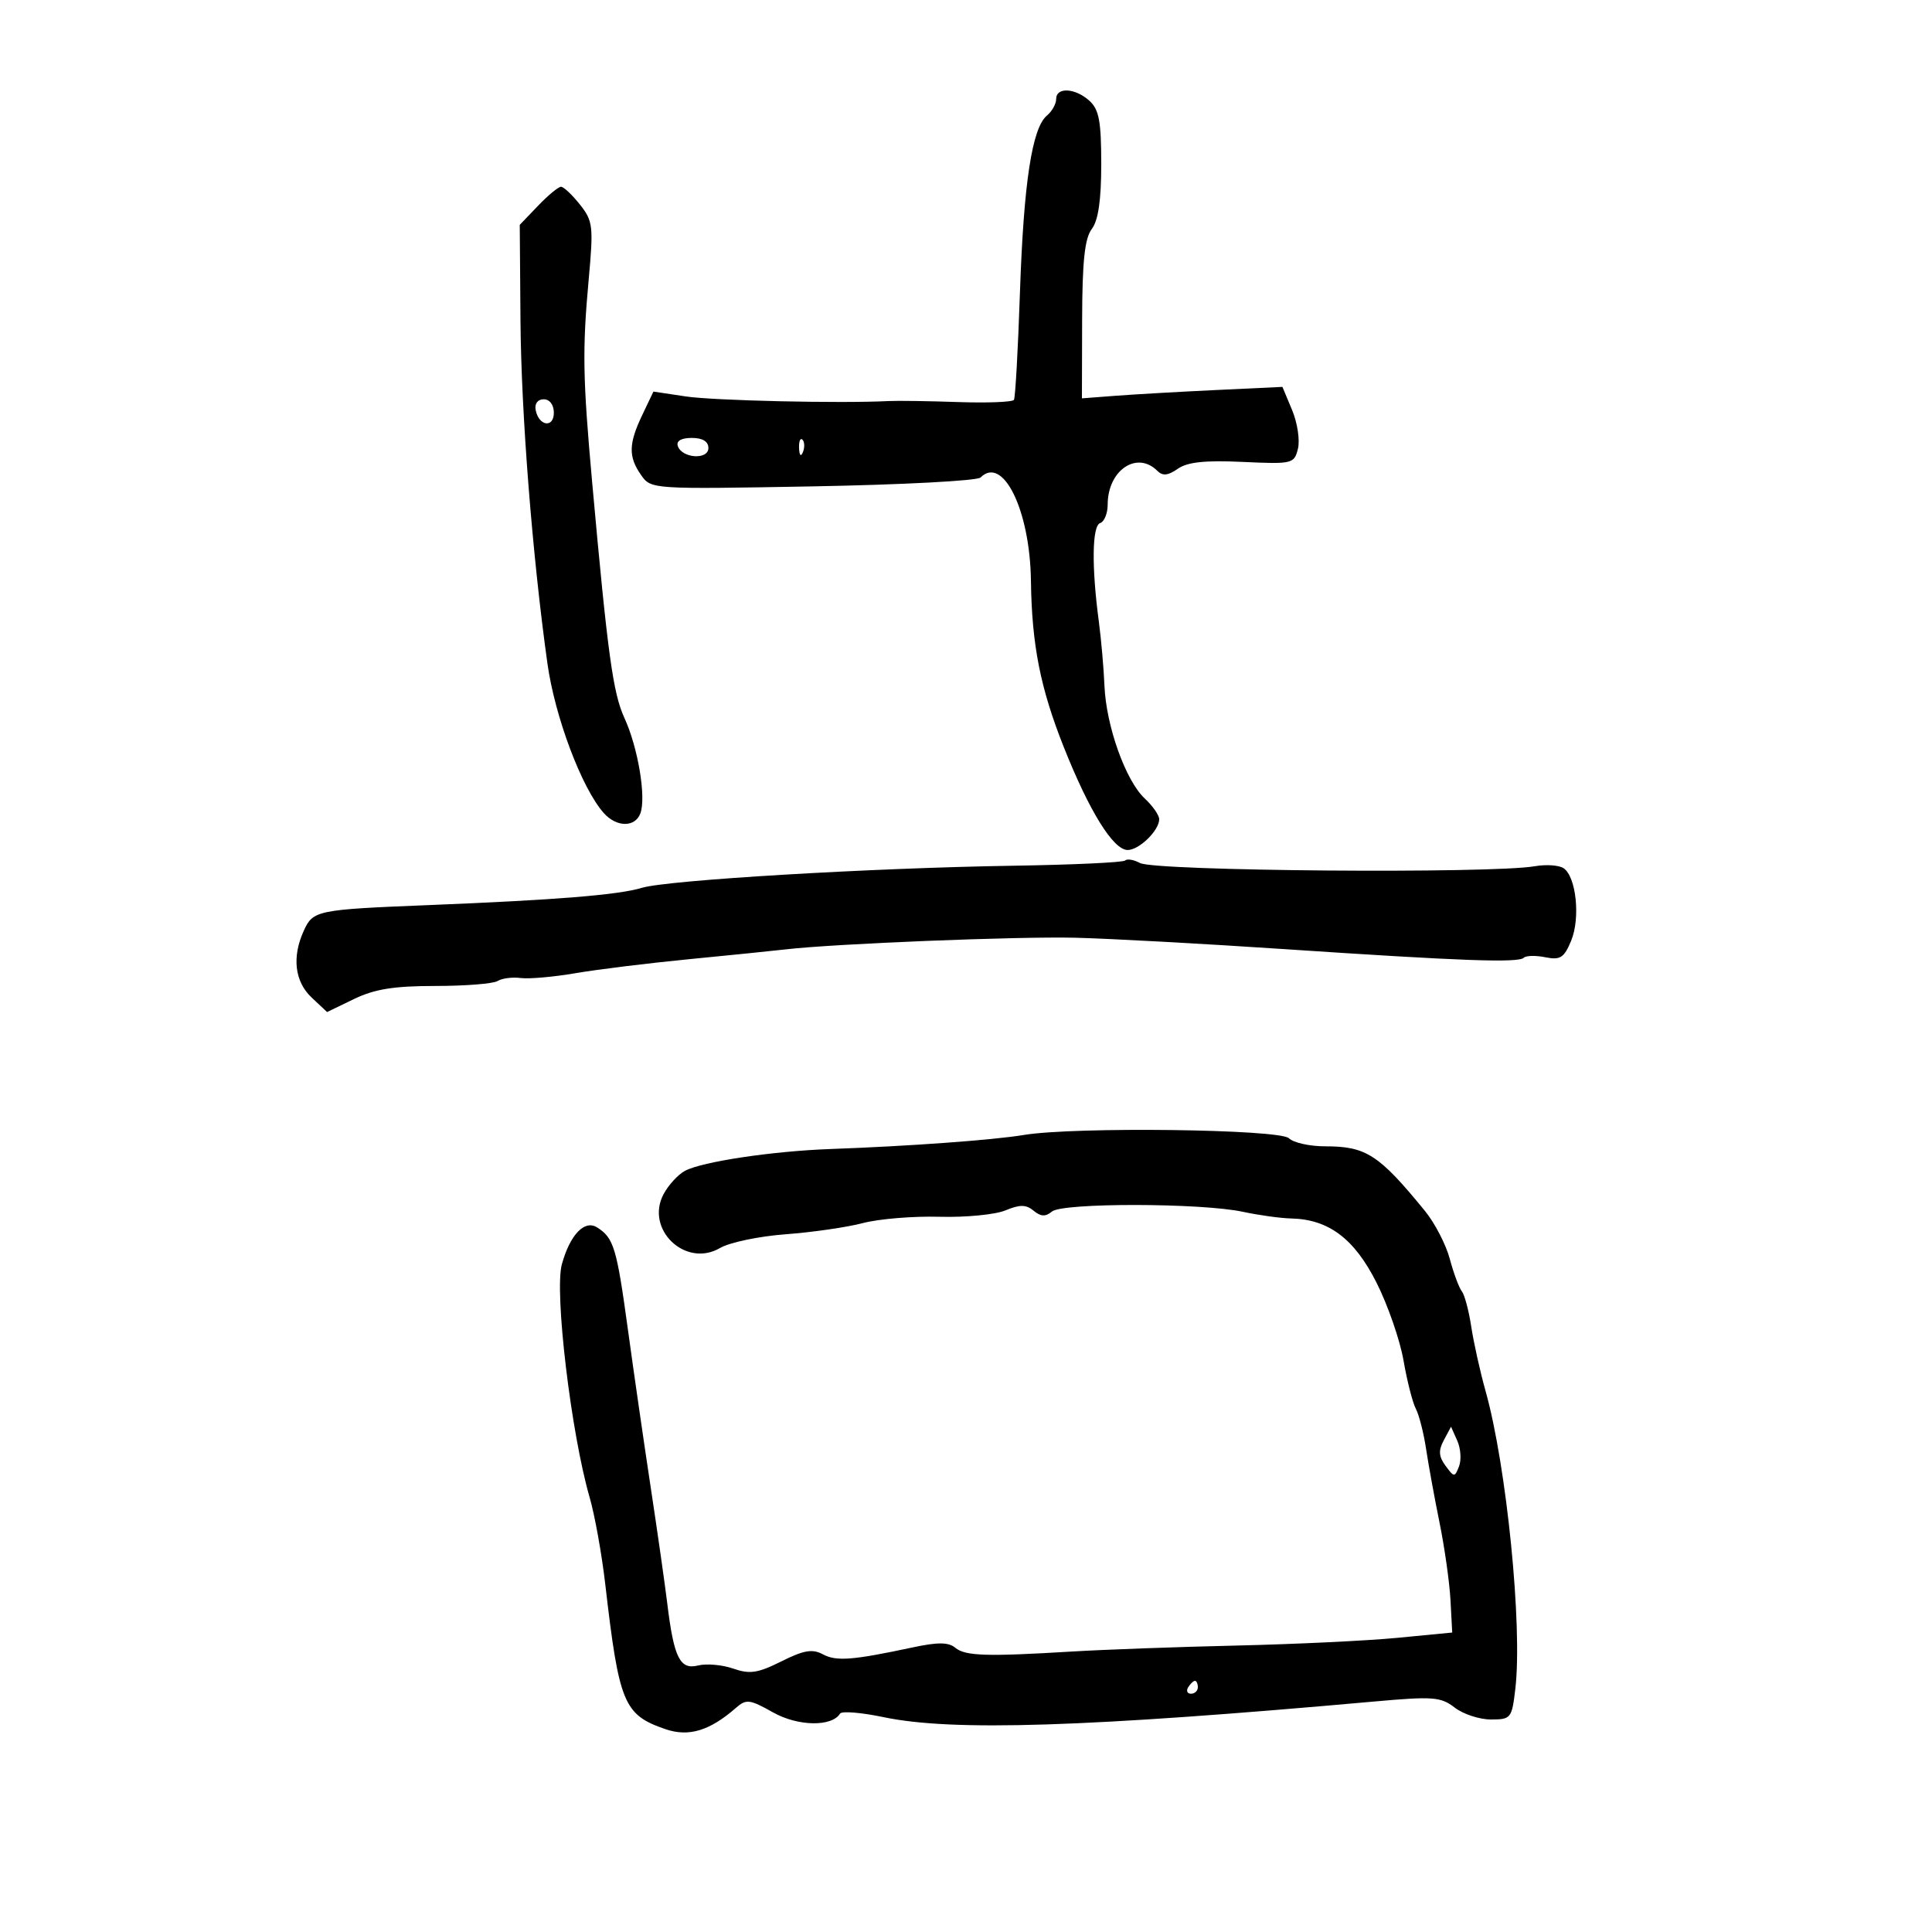 <svg xmlns="http://www.w3.org/2000/svg" width="300" height="300" viewBox="0 0 300 300" version="1.1">
	<path d="M 164 15.378 C 164 16.135, 163.356 17.290, 162.569 17.943 C 160.255 19.863, 158.951 28.423, 158.375 45.476 C 158.078 54.266, 157.660 61.741, 157.446 62.087 C 157.232 62.433, 153.332 62.588, 148.779 62.431 C 144.225 62.274, 139.375 62.204, 138 62.275 C 130.549 62.659, 110.822 62.211, 106.482 61.558 L 101.464 60.804 99.732 64.436 C 97.596 68.915, 97.557 70.922, 99.549 73.767 C 101.093 75.971, 101.186 75.977, 126.215 75.524 C 140.029 75.273, 151.745 74.655, 152.250 74.150 C 155.746 70.654, 159.938 79.235, 160.084 90.188 C 160.217 100.137, 161.541 106.842, 165.180 116 C 169.144 125.975, 172.862 131.970, 175.095 131.988 C 176.876 132.001, 180 128.958, 180 127.210 C 180 126.587, 178.989 125.136, 177.753 123.985 C 174.795 121.229, 171.764 112.751, 171.501 106.500 C 171.385 103.750, 170.991 99.250, 170.625 96.500 C 169.490 87.981, 169.575 81.642, 170.831 81.223 C 171.474 81.009, 172 79.716, 172 78.351 C 172 73.021, 176.540 69.940, 179.716 73.116 C 180.537 73.937, 181.374 73.852, 182.884 72.793 C 184.380 71.746, 187.108 71.456, 192.938 71.725 C 200.690 72.083, 200.957 72.019, 201.542 69.689 C 201.874 68.366, 201.468 65.662, 200.640 63.680 L 199.134 60.076 188.817 60.564 C 183.143 60.833, 176.137 61.234, 173.250 61.454 L 168 61.855 168.032 49.678 C 168.056 40.557, 168.432 37.013, 169.532 35.559 C 170.544 34.221, 171 31.085, 171 25.464 C 171 18.835, 170.658 17.001, 169.171 15.655 C 166.951 13.645, 164 13.487, 164 15.378 M 83.540 31.958 L 80.707 34.916 80.819 49.708 C 80.929 64.214, 82.650 86.142, 85 103 C 86.159 111.312, 90.337 122.408, 93.754 126.250 C 95.725 128.466, 98.592 128.505, 99.428 126.326 C 100.371 123.870, 99.079 116.092, 96.965 111.500 C 95.185 107.634, 94.356 101.584, 91.960 75 C 90.493 58.716, 90.416 54.330, 91.403 43.500 C 92.169 35.091, 92.080 34.320, 90.039 31.750 C 88.838 30.238, 87.522 29, 87.115 29 C 86.707 29, 85.099 30.331, 83.540 31.958 M 83.177 63.667 C 83.663 66.176, 86 66.520, 86 64.083 C 86 62.855, 85.354 62, 84.427 62 C 83.495 62, 82.985 62.680, 83.177 63.667 M 105.245 69.250 C 105.878 71.173, 110 71.450, 110 69.570 C 110 68.549, 109.097 68, 107.417 68 C 105.797 68, 104.987 68.466, 105.245 69.250 M 124.079 69.583 C 124.127 70.748, 124.364 70.985, 124.683 70.188 C 124.972 69.466, 124.936 68.603, 124.604 68.271 C 124.272 67.939, 124.036 68.529, 124.079 69.583 M 174.715 133.619 C 174.413 133.920, 166.592 134.285, 157.333 134.430 C 135.227 134.775, 103.638 136.656, 99.658 137.864 C 96.024 138.967, 86.385 139.747, 66.500 140.546 C 49.180 141.242, 48.613 141.358, 47.171 144.523 C 45.310 148.608, 45.760 152.426, 48.394 154.900 L 50.788 157.149 54.978 155.125 C 58.168 153.583, 61.181 153.100, 67.599 153.100 C 72.236 153.100, 76.585 152.754, 77.265 152.331 C 77.944 151.908, 79.563 151.699, 80.862 151.867 C 82.161 152.035, 85.986 151.697, 89.362 151.117 C 92.738 150.536, 100.675 149.558, 107 148.943 C 113.325 148.329, 120.075 147.643, 122 147.419 C 129.627 146.533, 158.034 145.391, 167 145.611 C 172.225 145.739, 186.850 146.537, 199.500 147.384 C 227.028 149.227, 235.792 149.541, 236.618 148.715 C 236.958 148.375, 238.461 148.342, 239.958 148.642 C 242.286 149.107, 242.867 148.735, 243.968 146.077 C 245.427 142.554, 244.751 136.113, 242.785 134.810 C 242.078 134.341, 240.081 134.204, 238.346 134.506 C 231.546 135.689, 179.364 135.265, 177.016 134.008 C 176.052 133.493, 175.016 133.317, 174.715 133.619 M 159 176.234 C 154.159 177.033, 141.097 177.984, 129 178.417 C 119.976 178.740, 109.028 180.380, 106.361 181.807 C 105.294 182.378, 103.802 184.001, 103.046 185.414 C 100.121 190.879, 106.444 196.927, 111.803 193.790 C 113.286 192.922, 117.875 191.962, 122 191.656 C 126.125 191.351, 131.525 190.568, 134 189.917 C 136.475 189.266, 141.816 188.826, 145.869 188.939 C 149.922 189.052, 154.534 188.607, 156.120 187.950 C 158.378 187.015, 159.326 187.026, 160.501 188.001 C 161.616 188.926, 162.346 188.958, 163.351 188.124 C 165.009 186.747, 186.525 186.781, 193 188.169 C 195.475 188.700, 198.850 189.166, 200.500 189.204 C 206.309 189.337, 210.292 192.330, 213.736 199.150 C 215.499 202.643, 217.390 208.089, 217.938 211.254 C 218.485 214.418, 219.346 217.793, 219.851 218.754 C 220.355 219.714, 221.072 222.525, 221.443 225 C 221.815 227.475, 222.760 232.650, 223.543 236.500 C 224.326 240.350, 225.086 245.750, 225.233 248.500 L 225.500 253.500 217 254.321 C 212.325 254.772, 201.075 255.312, 192 255.521 C 182.925 255.730, 171.450 256.146, 166.500 256.446 C 153.162 257.255, 149.886 257.150, 148.333 255.862 C 147.280 254.987, 145.631 254.974, 141.715 255.810 C 132.350 257.808, 129.867 257.999, 127.781 256.883 C 126.146 256.008, 124.825 256.232, 121.330 257.978 C 117.661 259.810, 116.425 259.995, 113.849 259.097 C 112.152 258.505, 109.698 258.289, 108.396 258.615 C 105.584 259.321, 104.640 257.423, 103.615 249 C 103.247 245.975, 102.092 237.875, 101.048 231 C 100.004 224.125, 98.411 213.100, 97.508 206.500 C 95.760 193.722, 95.309 192.228, 92.710 190.589 C 90.767 189.363, 88.513 191.727, 87.245 196.320 C 86.060 200.610, 88.673 222.540, 91.555 232.500 C 92.351 235.250, 93.445 241.325, 93.986 246 C 96.130 264.534, 96.854 266.276, 103.326 268.501 C 106.943 269.745, 110.197 268.763, 114.270 265.202 C 115.879 263.795, 116.403 263.858, 120.040 265.902 C 123.902 268.073, 129.162 268.165, 130.448 266.084 C 130.707 265.665, 133.750 265.915, 137.209 266.640 C 147.909 268.882, 168.596 268.221, 213.500 264.201 C 222.518 263.394, 223.734 263.487, 225.885 265.153 C 227.197 266.169, 229.726 267, 231.506 267 C 234.622 267, 234.763 266.823, 235.299 262.250 C 236.436 252.553, 233.949 227.658, 230.678 216 C 229.830 212.975, 228.829 208.475, 228.455 206 C 228.080 203.525, 227.419 201.050, 226.985 200.500 C 226.551 199.950, 225.710 197.685, 225.118 195.467 C 224.525 193.248, 222.793 189.907, 221.270 188.041 C 214.120 179.285, 212.136 178, 205.766 178 C 203.365 178, 200.837 177.438, 200.150 176.750 C 198.735 175.335, 166.859 174.935, 159 176.234 M 224.197 223.632 C 223.336 225.240, 223.399 226.160, 224.467 227.612 C 225.795 229.415, 225.889 229.419, 226.557 227.695 C 226.942 226.702, 226.820 224.911, 226.286 223.715 L 225.316 221.541 224.197 223.632 M 184.500 262 C 184.160 262.550, 184.359 263, 184.941 263 C 185.523 263, 186 262.550, 186 262 C 186 261.450, 185.802 261, 185.559 261 C 185.316 261, 184.840 261.450, 184.500 262" stroke="none" fill="black" fill-rule="evenodd"/>
</svg>